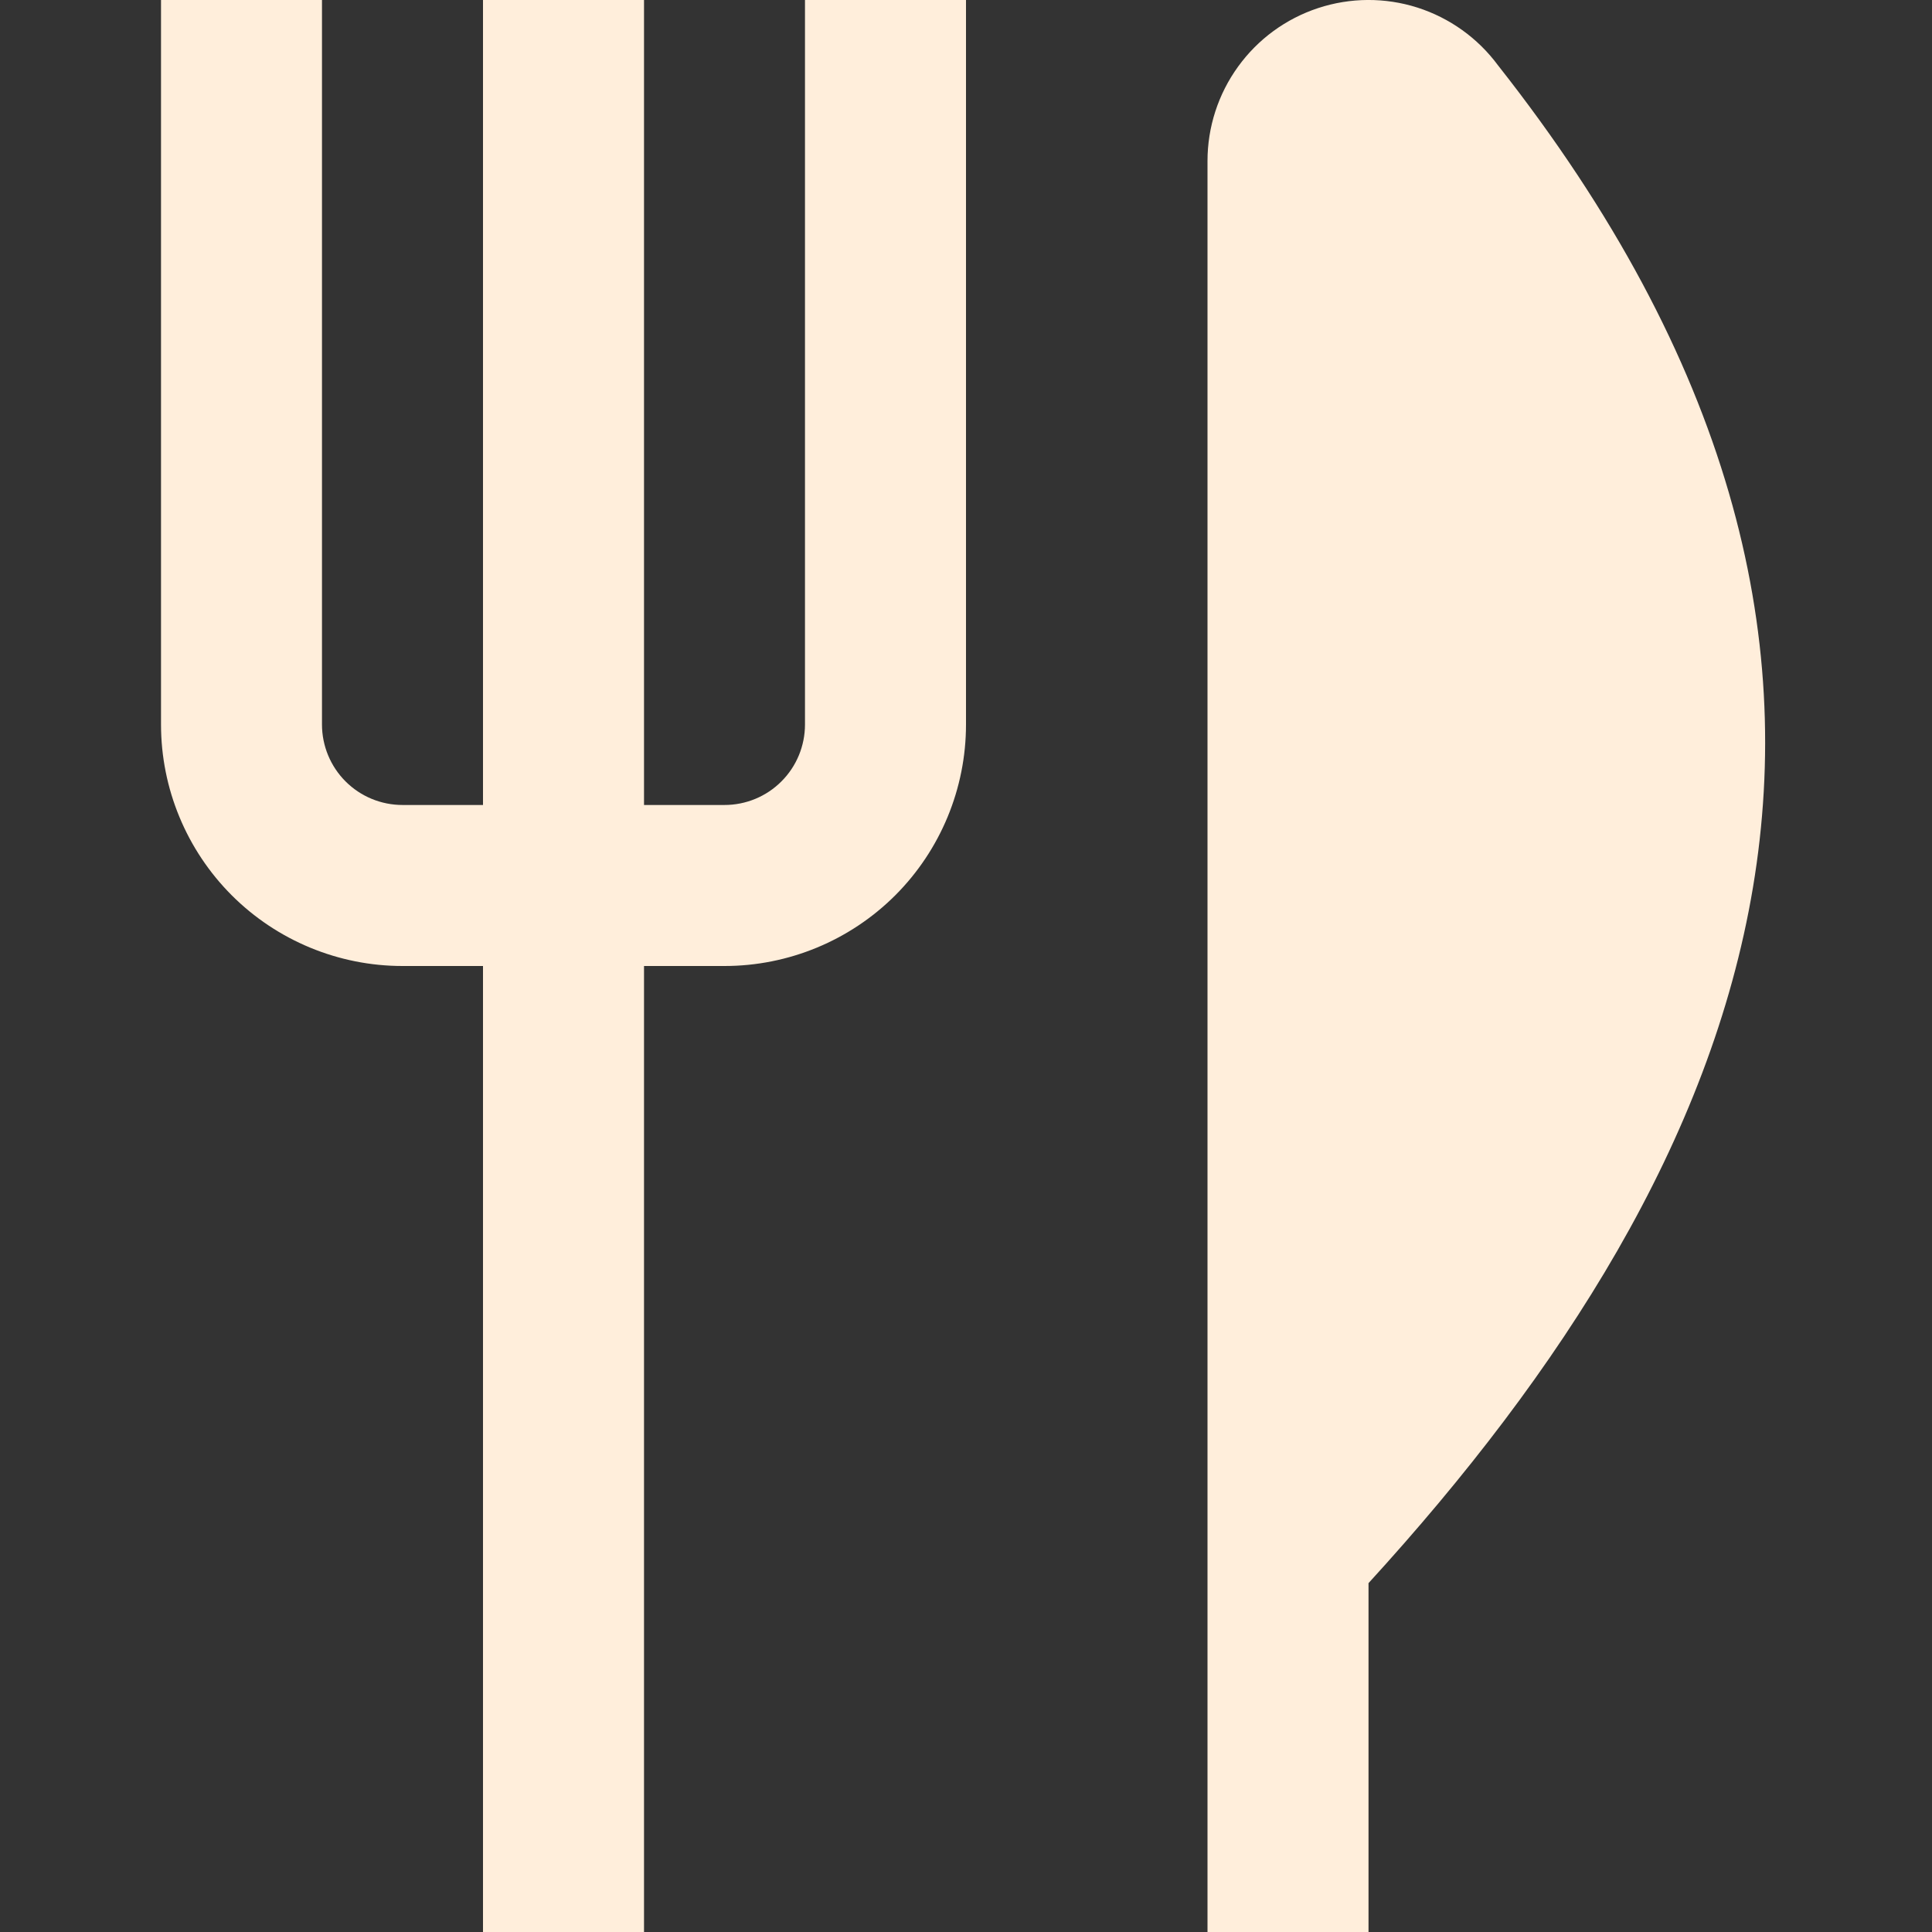 <svg width="35" height="35" viewBox="0 0 35 35" fill="none" xmlns="http://www.w3.org/2000/svg">
<rect x="0" y="0" width="35" height="35" fill="#333333" stroke="none"/>
<g clip-path="url(#clip0_18_180)">
<path d="M27.138 1.184C26.773 0.69 26.262 0.324 25.677 0.137C25.092 -0.049 24.463 -0.046 23.88 0.146C23.296 0.338 22.789 0.709 22.429 1.207C22.069 1.704 21.875 2.303 21.875 2.917V35H24.792V28.68C31.792 21.02 35.583 11.894 27.138 1.184ZM17.5 7.78498e-07V13.125C17.5 14.285 17.039 15.398 16.219 16.219C15.398 17.039 14.285 17.5 13.125 17.5H11.667V35H8.75V17.5H7.292C6.131 17.5 5.019 17.039 4.198 16.219C3.378 15.398 2.917 14.285 2.917 13.125V7.78498e-07H5.833V13.125C5.833 13.512 5.987 13.883 6.26 14.156C6.534 14.43 6.905 14.583 7.292 14.583H8.75V7.78498e-07H11.667V14.583H13.125C13.512 14.583 13.883 14.43 14.156 14.156C14.43 13.883 14.583 13.512 14.583 13.125V7.78498e-07H17.5Z" fill="#FFEEDB"/>
</g>
<defs>
<clipPath id="clip0_18_180">
<rect width="35" height="35" fill="white"/>
</clipPath>
</defs>
</svg>
